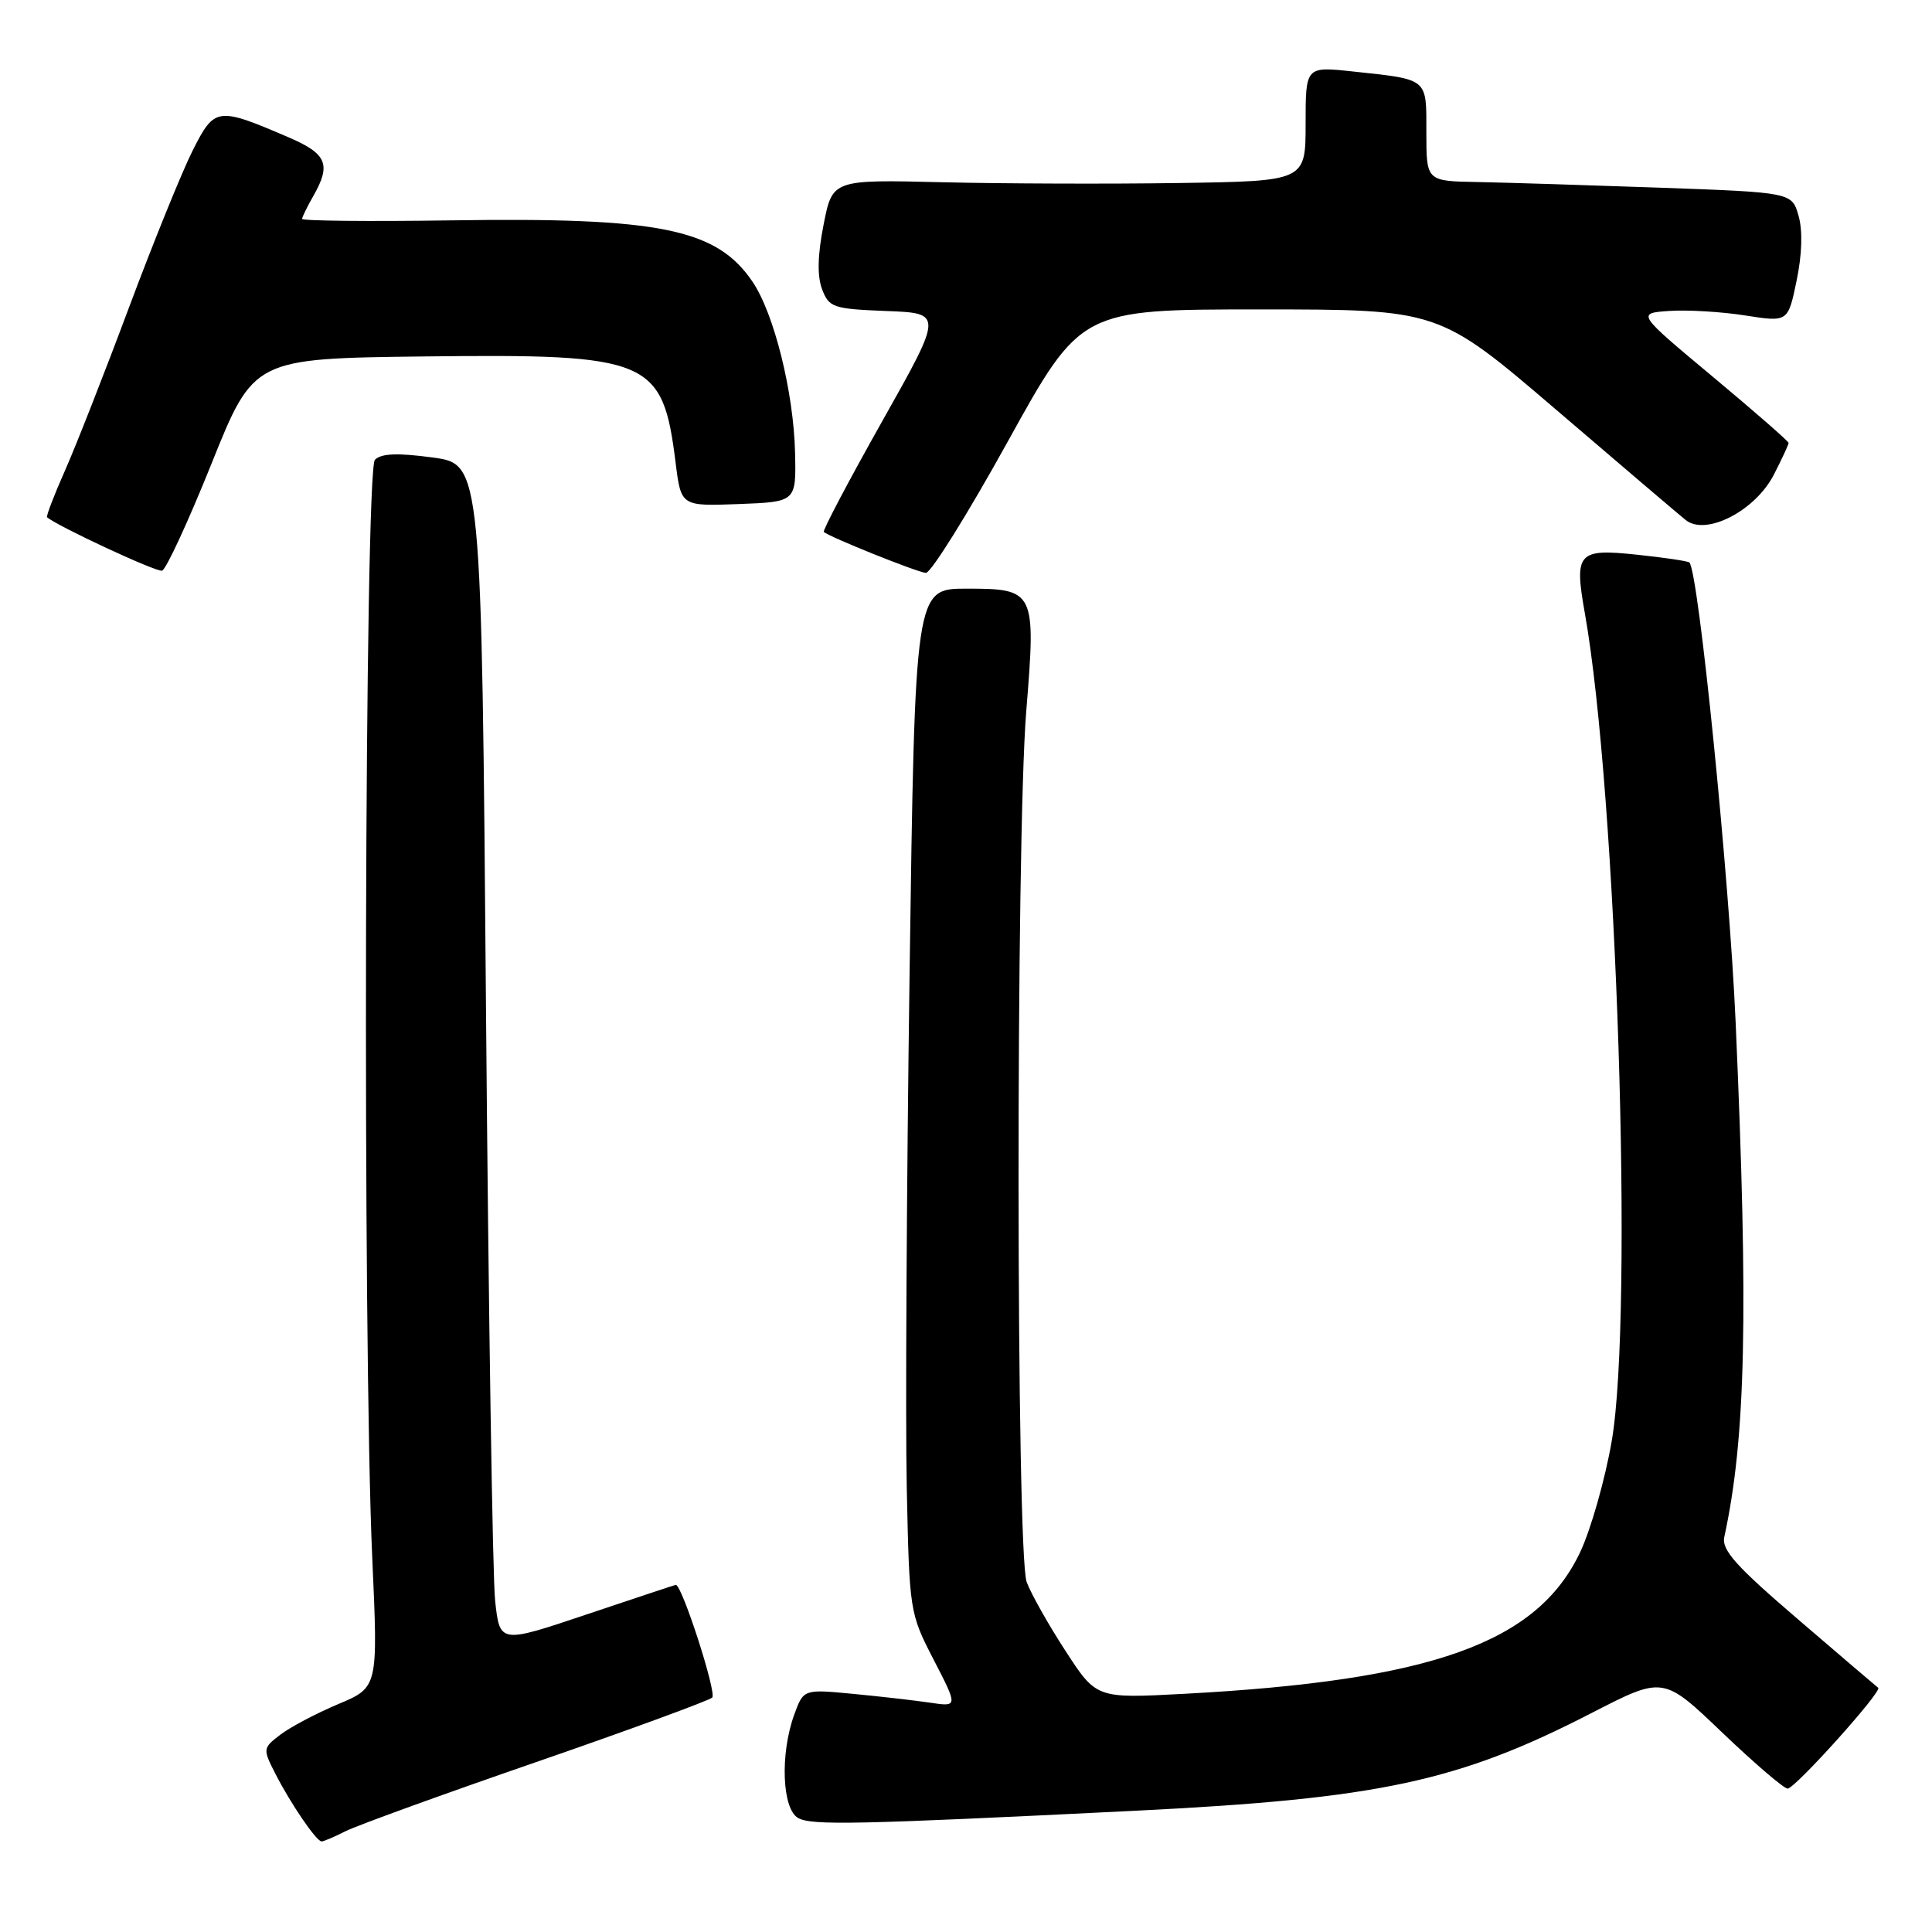 <?xml version="1.0" encoding="UTF-8" standalone="no"?>
<!DOCTYPE svg PUBLIC "-//W3C//DTD SVG 1.1//EN" "http://www.w3.org/Graphics/SVG/1.1/DTD/svg11.dtd" >
<svg xmlns="http://www.w3.org/2000/svg" xmlns:xlink="http://www.w3.org/1999/xlink" version="1.1" viewBox="0 0 256 256">
 <g >
 <path fill="currentColor"
d=" M 45.80 242.64 C 47.28 241.89 58.62 237.78 71.00 233.50 C 83.38 229.22 93.89 225.36 94.37 224.94 C 95.01 224.36 90.37 210.00 89.55 210.00 C 89.47 210.00 84.19 211.75 77.82 213.89 C 66.23 217.79 66.23 217.79 65.61 212.14 C 65.27 209.04 64.73 173.88 64.40 134.00 C 63.81 61.50 63.81 61.50 57.33 60.62 C 52.66 59.99 50.52 60.08 49.68 60.92 C 48.31 62.30 48.03 177.77 49.33 206.54 C 50.10 223.59 50.10 223.59 44.80 225.81 C 41.89 227.04 38.44 228.86 37.14 229.86 C 34.81 231.65 34.80 231.72 36.52 235.09 C 38.57 239.08 41.93 244.00 42.62 244.00 C 42.88 244.00 44.31 243.39 45.80 242.64 Z  M 150.50 239.93 C 182.73 238.33 193.24 236.08 210.94 226.96 C 220.39 222.10 220.39 222.10 228.18 229.55 C 232.47 233.65 236.38 237.00 236.87 237.00 C 237.85 237.00 249.47 224.07 248.87 223.64 C 248.67 223.49 243.89 219.42 238.26 214.58 C 230.01 207.51 228.10 205.38 228.48 203.65 C 231.33 190.55 231.69 174.17 229.98 135.43 C 229.13 116.14 225.06 75.69 223.85 74.53 C 223.66 74.35 220.53 73.88 216.90 73.50 C 209.07 72.67 208.57 73.22 210.00 81.25 C 214.23 105.08 216.47 174.08 213.56 190.96 C 212.68 196.04 210.80 202.66 209.38 205.67 C 203.68 217.70 189.76 222.68 156.89 224.44 C 145.28 225.06 145.28 225.06 141.20 218.78 C 138.95 215.33 136.63 211.21 136.04 209.63 C 134.64 205.90 134.59 111.20 135.99 94.15 C 137.28 78.30 137.14 78.00 128.08 78.00 C 121.24 78.00 121.24 78.00 120.52 129.25 C 120.13 157.44 119.96 187.97 120.15 197.10 C 120.50 213.53 120.53 213.75 123.72 219.93 C 126.94 226.17 126.94 226.17 123.22 225.61 C 121.17 225.31 116.57 224.78 112.98 224.44 C 106.47 223.82 106.47 223.82 105.23 227.23 C 103.35 232.43 103.63 239.69 105.75 240.89 C 107.53 241.90 113.41 241.77 150.50 239.93 Z  M 28.03 61.43 C 33.62 47.50 33.62 47.50 56.30 47.23 C 86.17 46.88 87.80 47.57 89.52 61.29 C 90.24 67.08 90.24 67.08 97.87 66.79 C 105.50 66.50 105.50 66.50 105.35 60.00 C 105.17 52.01 102.58 41.56 99.72 37.34 C 94.97 30.31 87.44 28.78 59.75 29.20 C 48.89 29.36 40.01 29.27 40.03 29.00 C 40.05 28.73 40.71 27.38 41.50 26.00 C 43.91 21.78 43.33 20.39 38.25 18.20 C 28.80 14.14 28.44 14.19 25.56 19.88 C 24.15 22.67 20.34 32.05 17.10 40.72 C 13.86 49.40 10.03 59.16 8.59 62.40 C 7.15 65.65 6.09 68.41 6.24 68.54 C 7.61 69.73 20.73 75.83 21.47 75.62 C 22.00 75.48 24.95 69.09 28.03 61.43 Z  M 133.54 58.50 C 143.22 41.00 143.22 41.00 166.94 41.00 C 190.66 41.00 190.66 41.00 206.15 54.25 C 214.66 61.54 222.40 68.13 223.34 68.89 C 226.02 71.08 232.61 67.69 235.07 62.85 C 236.13 60.78 237.00 58.90 237.00 58.69 C 237.00 58.48 232.47 54.52 226.93 49.90 C 216.86 41.50 216.86 41.50 221.22 41.20 C 223.62 41.04 228.14 41.31 231.25 41.80 C 236.92 42.69 236.92 42.69 238.06 37.19 C 238.78 33.72 238.88 30.56 238.32 28.60 C 237.43 25.50 237.43 25.50 219.97 24.87 C 210.36 24.53 199.46 24.19 195.75 24.12 C 189.00 24.00 189.00 24.00 189.00 17.57 C 189.00 10.27 189.35 10.56 179.25 9.47 C 173.00 8.80 173.00 8.80 173.00 16.40 C 173.00 24.00 173.00 24.00 156.25 24.25 C 147.04 24.39 132.93 24.34 124.90 24.15 C 110.30 23.79 110.30 23.79 109.13 29.77 C 108.33 33.82 108.27 36.57 108.93 38.33 C 109.86 40.75 110.39 40.93 117.44 41.21 C 124.96 41.50 124.96 41.50 116.89 55.83 C 112.45 63.71 108.98 70.31 109.16 70.48 C 109.83 71.13 121.53 75.83 122.68 75.91 C 123.33 75.96 128.22 68.12 133.54 58.50 Z "/>
</g>
</svg>